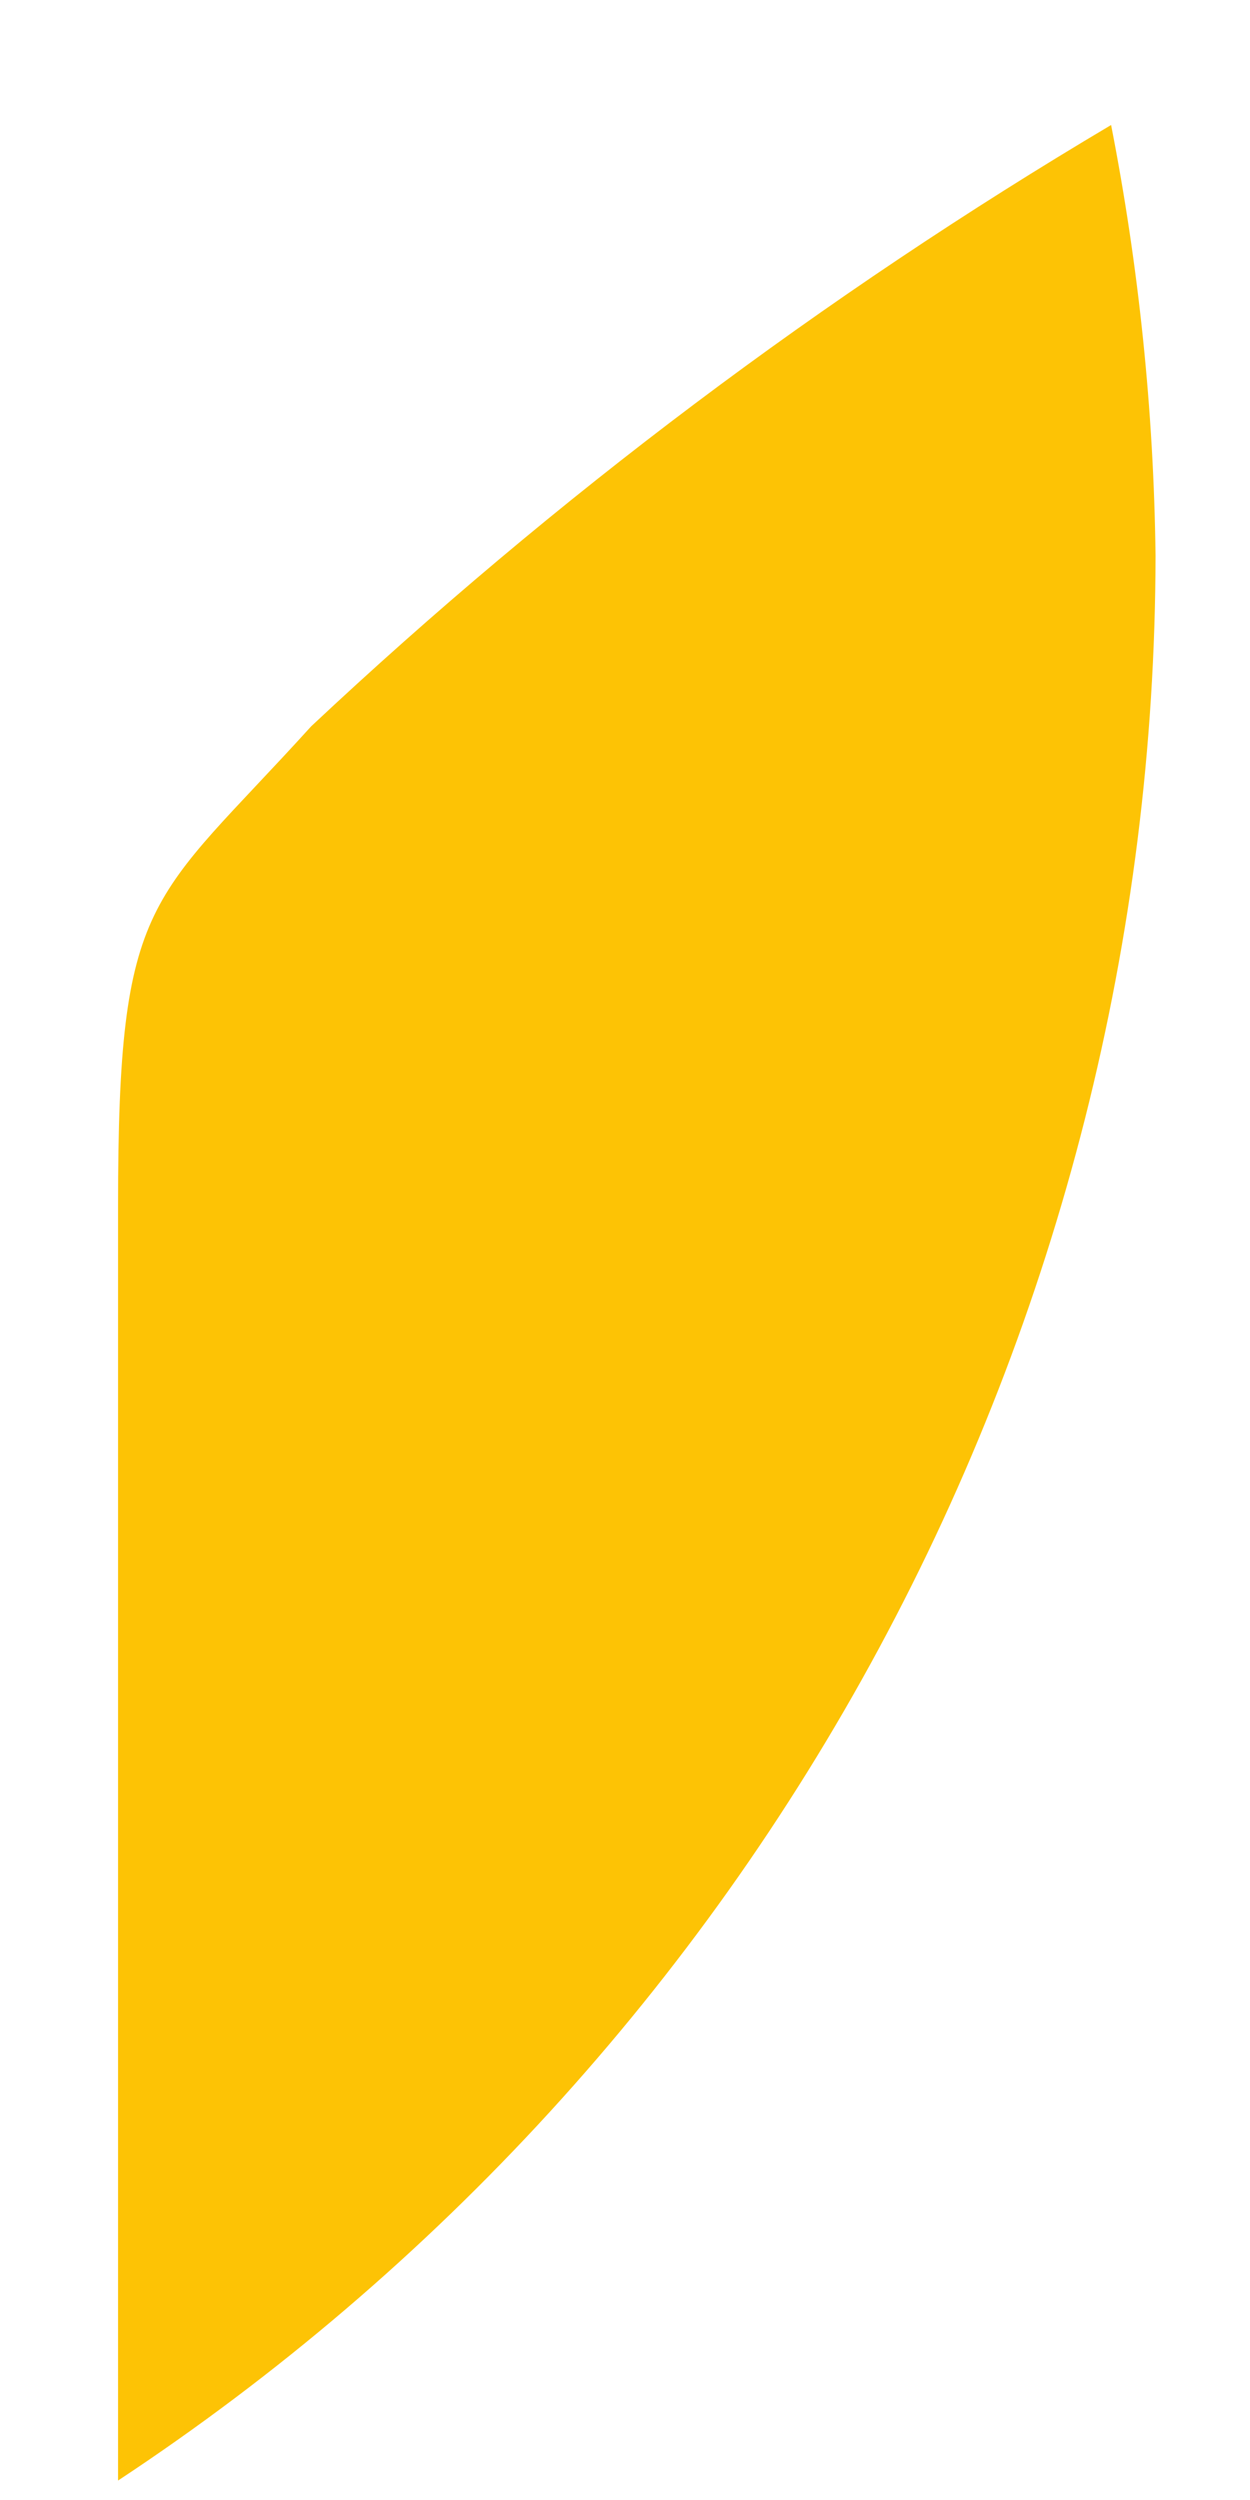 <svg width="9" height="18" viewBox="0 0 9 18" fill="none" xmlns="http://www.w3.org/2000/svg">
<path d="M2.24 5.23C1.08 6.51 0.85 6.43 0.85 8.68C0.85 9.59 0.85 13.58 0.85 17.86C3.143 16.346 5.025 14.288 6.328 11.869C7.631 9.451 8.316 6.747 8.32 4C8.307 2.959 8.2 1.922 8 0.9C5.928 2.129 3.997 3.581 2.24 5.23Z" fill="#FDC305"/>
</svg>

